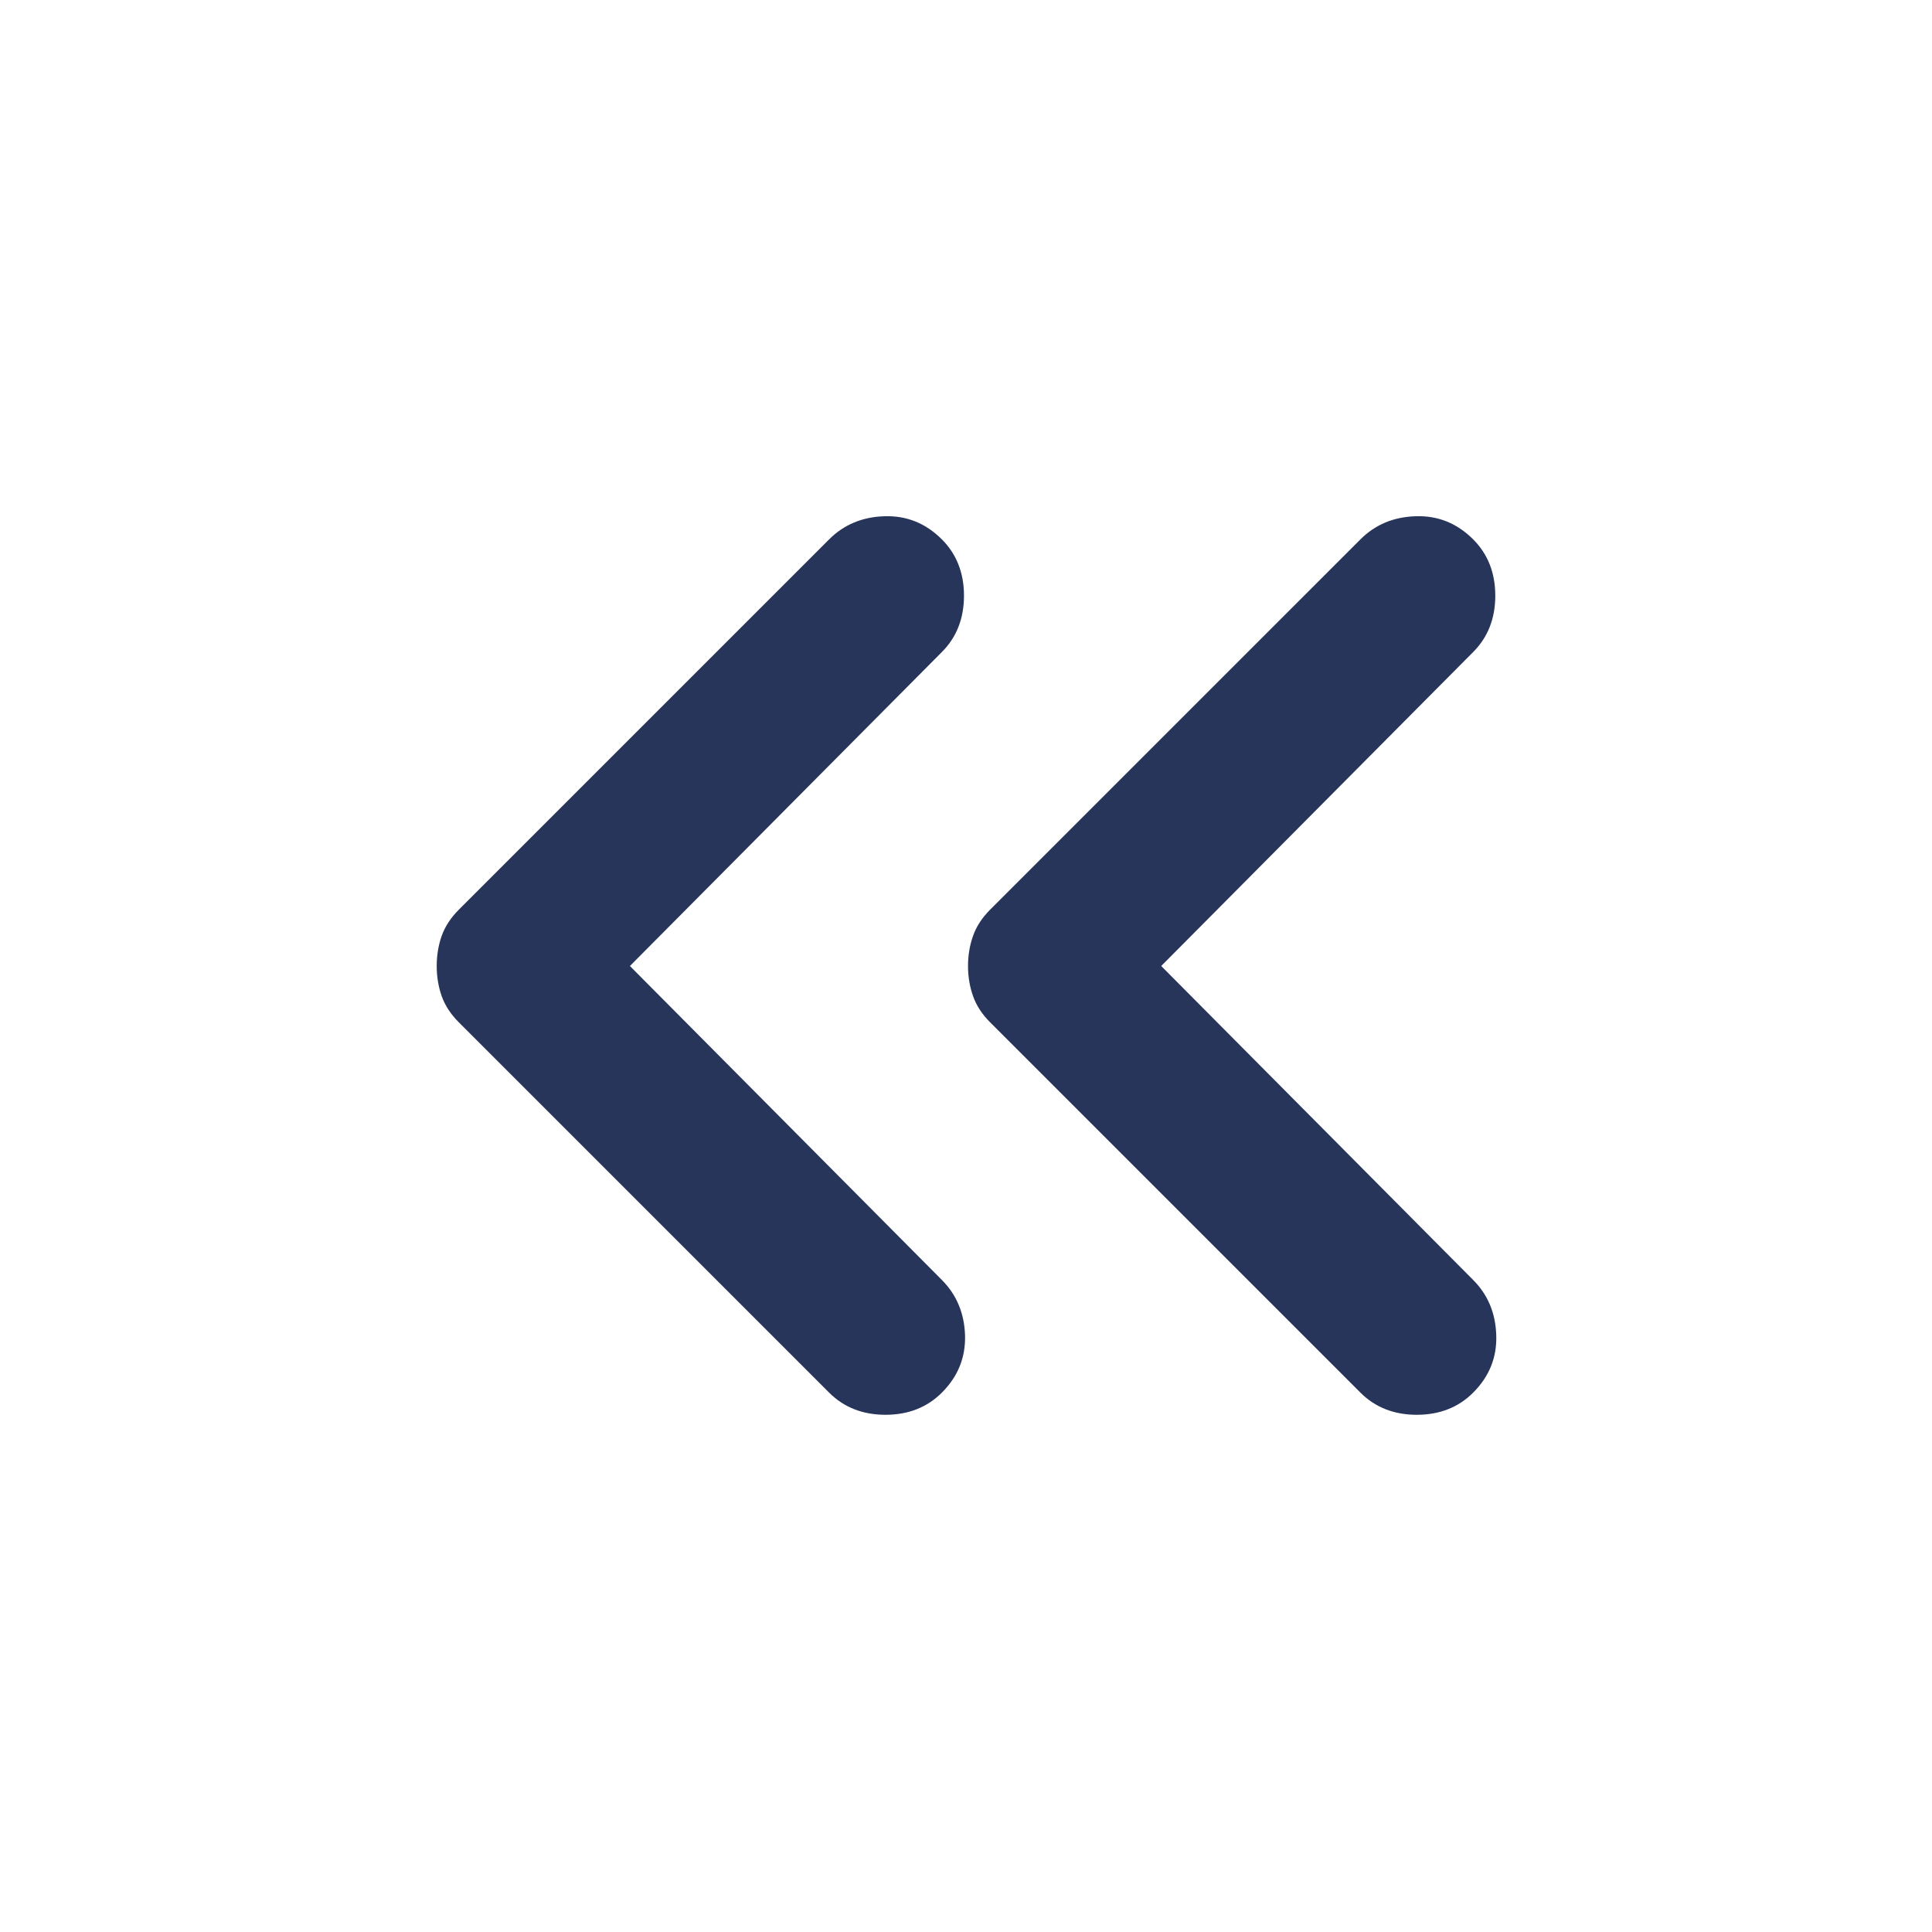 <svg width="24" height="24" viewBox="0 0 24 24" fill="none" xmlns="http://www.w3.org/2000/svg">
<mask id="mask0_1759_1079" style="mask-type:alpha" maskUnits="userSpaceOnUse" x="0" y="0" width="24" height="24">
<rect width="24" height="24" fill="#D9D9D9"/>
</mask>
<g mask="url(#mask0_1759_1079)">
<path d="M7.825 12L11.7 15.9C11.883 16.083 11.979 16.313 11.988 16.588C11.996 16.863 11.9 17.1 11.7 17.3C11.517 17.483 11.283 17.575 11 17.575C10.717 17.575 10.483 17.483 10.3 17.3L5.7 12.7C5.6 12.6 5.529 12.492 5.487 12.375C5.446 12.258 5.425 12.133 5.425 12C5.425 11.867 5.446 11.742 5.487 11.625C5.529 11.508 5.6 11.4 5.7 11.3L10.3 6.7C10.483 6.517 10.713 6.421 10.988 6.413C11.262 6.404 11.5 6.5 11.7 6.7C11.883 6.883 11.975 7.117 11.975 7.4C11.975 7.683 11.883 7.917 11.7 8.1L7.825 12ZM14.425 12L18.3 15.9C18.483 16.083 18.579 16.313 18.587 16.588C18.596 16.863 18.5 17.1 18.3 17.3C18.117 17.483 17.883 17.575 17.6 17.575C17.317 17.575 17.083 17.483 16.9 17.3L12.3 12.7C12.2 12.6 12.129 12.492 12.088 12.375C12.046 12.258 12.025 12.133 12.025 12C12.025 11.867 12.046 11.742 12.088 11.625C12.129 11.508 12.2 11.4 12.3 11.3L16.9 6.7C17.083 6.517 17.312 6.421 17.587 6.413C17.863 6.404 18.1 6.5 18.3 6.7C18.483 6.883 18.575 7.117 18.575 7.4C18.575 7.683 18.483 7.917 18.3 8.1L14.425 12Z" fill="#27355A"/>
</g>
</svg>
